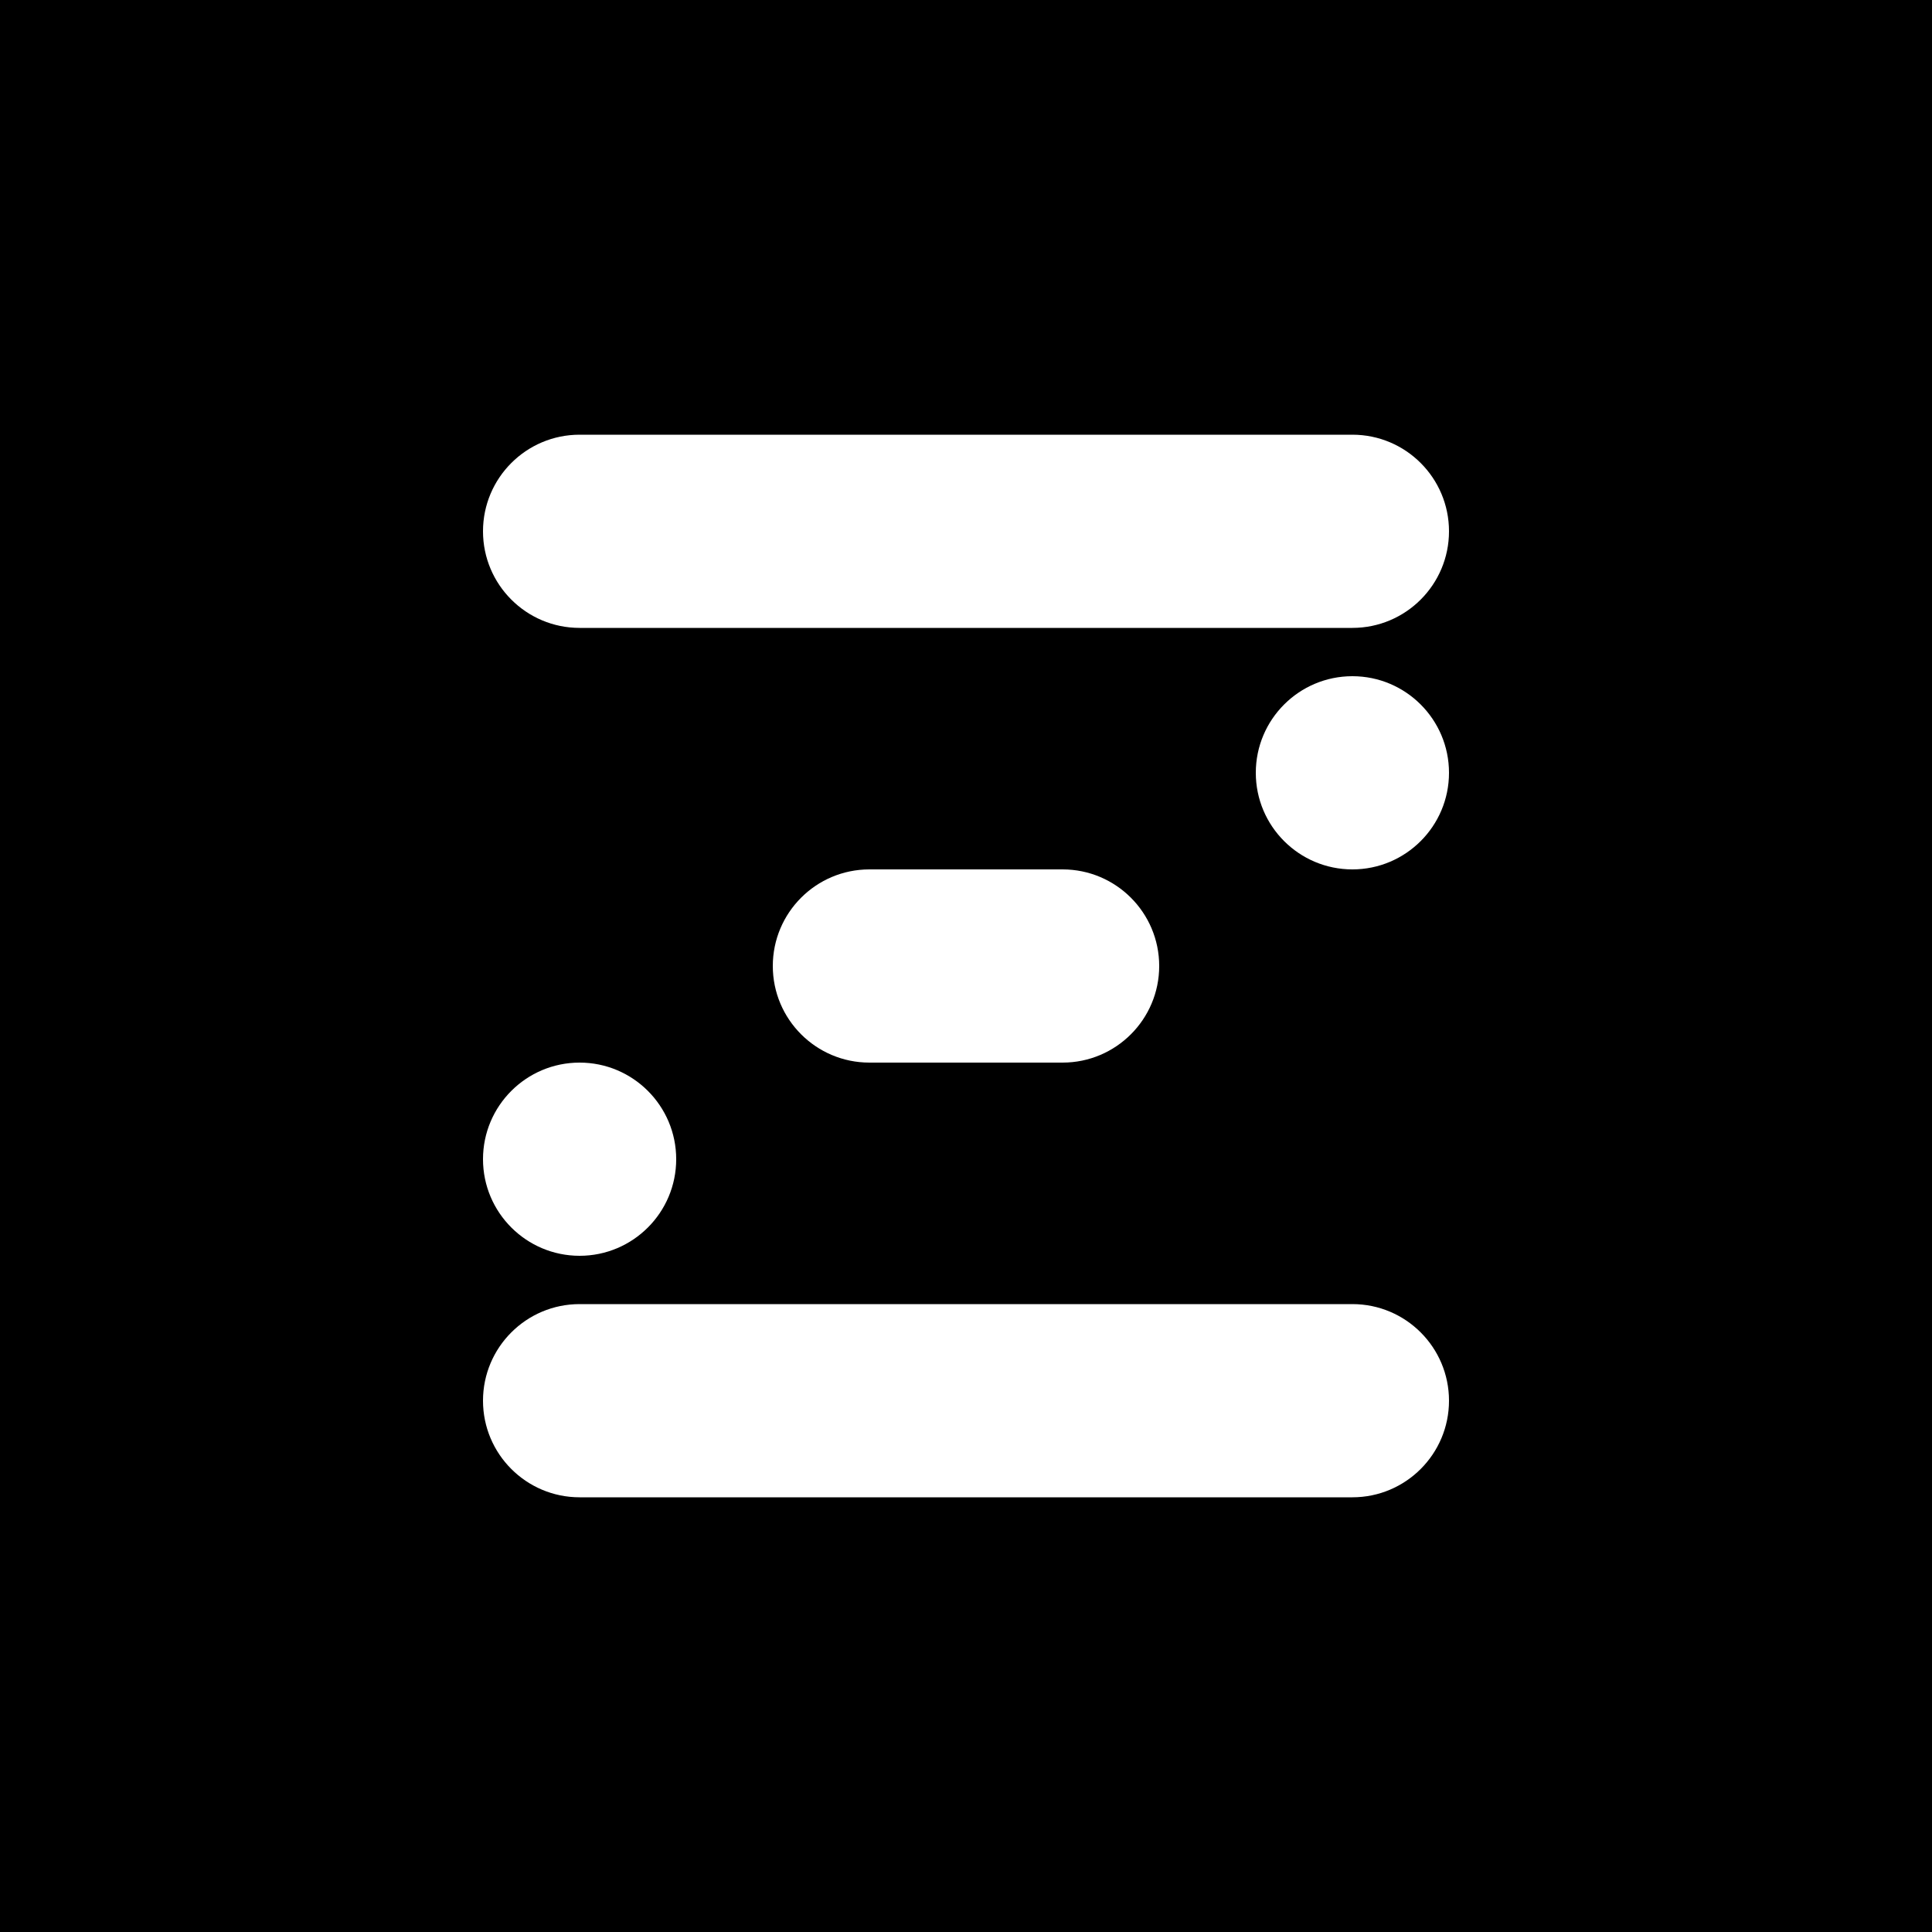 <svg xmlns:xlink="http://www.w3.org/1999/xlink" width="400" xmlns="http://www.w3.org/2000/svg" height="400" id="screenshot-d762fdfd-38ca-808f-8002-a20aa14a6b49" viewBox="0 0 400 400" style="-webkit-print-color-adjust: exact;" fill="none" version="1.1"><g id="shape-d762fdfd-38ca-808f-8002-a20aa14a6b49" rx="0" ry="0"><g id="shape-d762fdfd-38ca-808f-8002-a20aa14a6b4a"><g class="fills" id="fills-d762fdfd-38ca-808f-8002-a20aa14a6b4a"><rect rx="0" ry="0" x="0" y="0" transform="matrix(1, 0, 0, 1, 0, 0)" width="400" height="400" style="fill: rgb(0, 0, 0); fill-opacity: 1;"/></g></g><g id="shape-d762fdfd-38ca-808f-8002-a20aa14a6b4b"><g class="fills" id="fills-d762fdfd-38ca-808f-8002-a20aa14a6b4b"><path rx="0" ry="0" d="M100.000,110.000C100.000,98.962,108.962,90.000,120.000,90.000L280.000,90.000C291.038,90.000,300.000,98.962,300.000,110.000L300.000,110.000C300.000,121.038,291.038,130.000,280.000,130.000L120.000,130.000C108.962,130.000,100.000,121.038,100.000,110.000ZL100.000,110.000ZM100.000,290.000C100.000,278.962,108.962,270.000,120.000,270.000L280.000,270.000C291.038,270.000,300.000,278.962,300.000,290.000L300.000,290.000C300.000,301.038,291.038,310.000,280.000,310.000L120.000,310.000C108.962,310.000,100.000,301.038,100.000,290.000ZL100.000,290.000ZM260.000,160.000C260.000,148.962,268.962,140.000,280.000,140.000L280.000,140.000C291.038,140.000,300.000,148.962,300.000,160.000L300.000,160.000C300.000,171.038,291.038,180.000,280.000,180.000L280.000,180.000C268.962,180.000,260.000,171.038,260.000,160.000ZL260.000,160.000ZM100.000,240.000C100.000,228.962,108.962,220.000,120.000,220.000L120.000,220.000C131.038,220.000,140.000,228.962,140.000,240.000L140.000,240.000C140.000,251.038,131.038,260.000,120.000,260.000L120.000,260.000C108.962,260.000,100.000,251.038,100.000,240.000ZL100.000,240.000ZM160.000,200.000C160.000,188.962,168.962,180.000,180.000,180.000L220.000,180.000C231.038,180.000,240.000,188.962,240.000,200.000L240.000,200.000C240.000,211.038,231.038,220.000,220.000,220.000L180.000,220.000C168.962,220.000,160.000,211.038,160.000,200.000ZL160.000,200.000Z" style="fill: rgb(255, 255, 255); fill-opacity: 1;"/></g></g></g></svg>